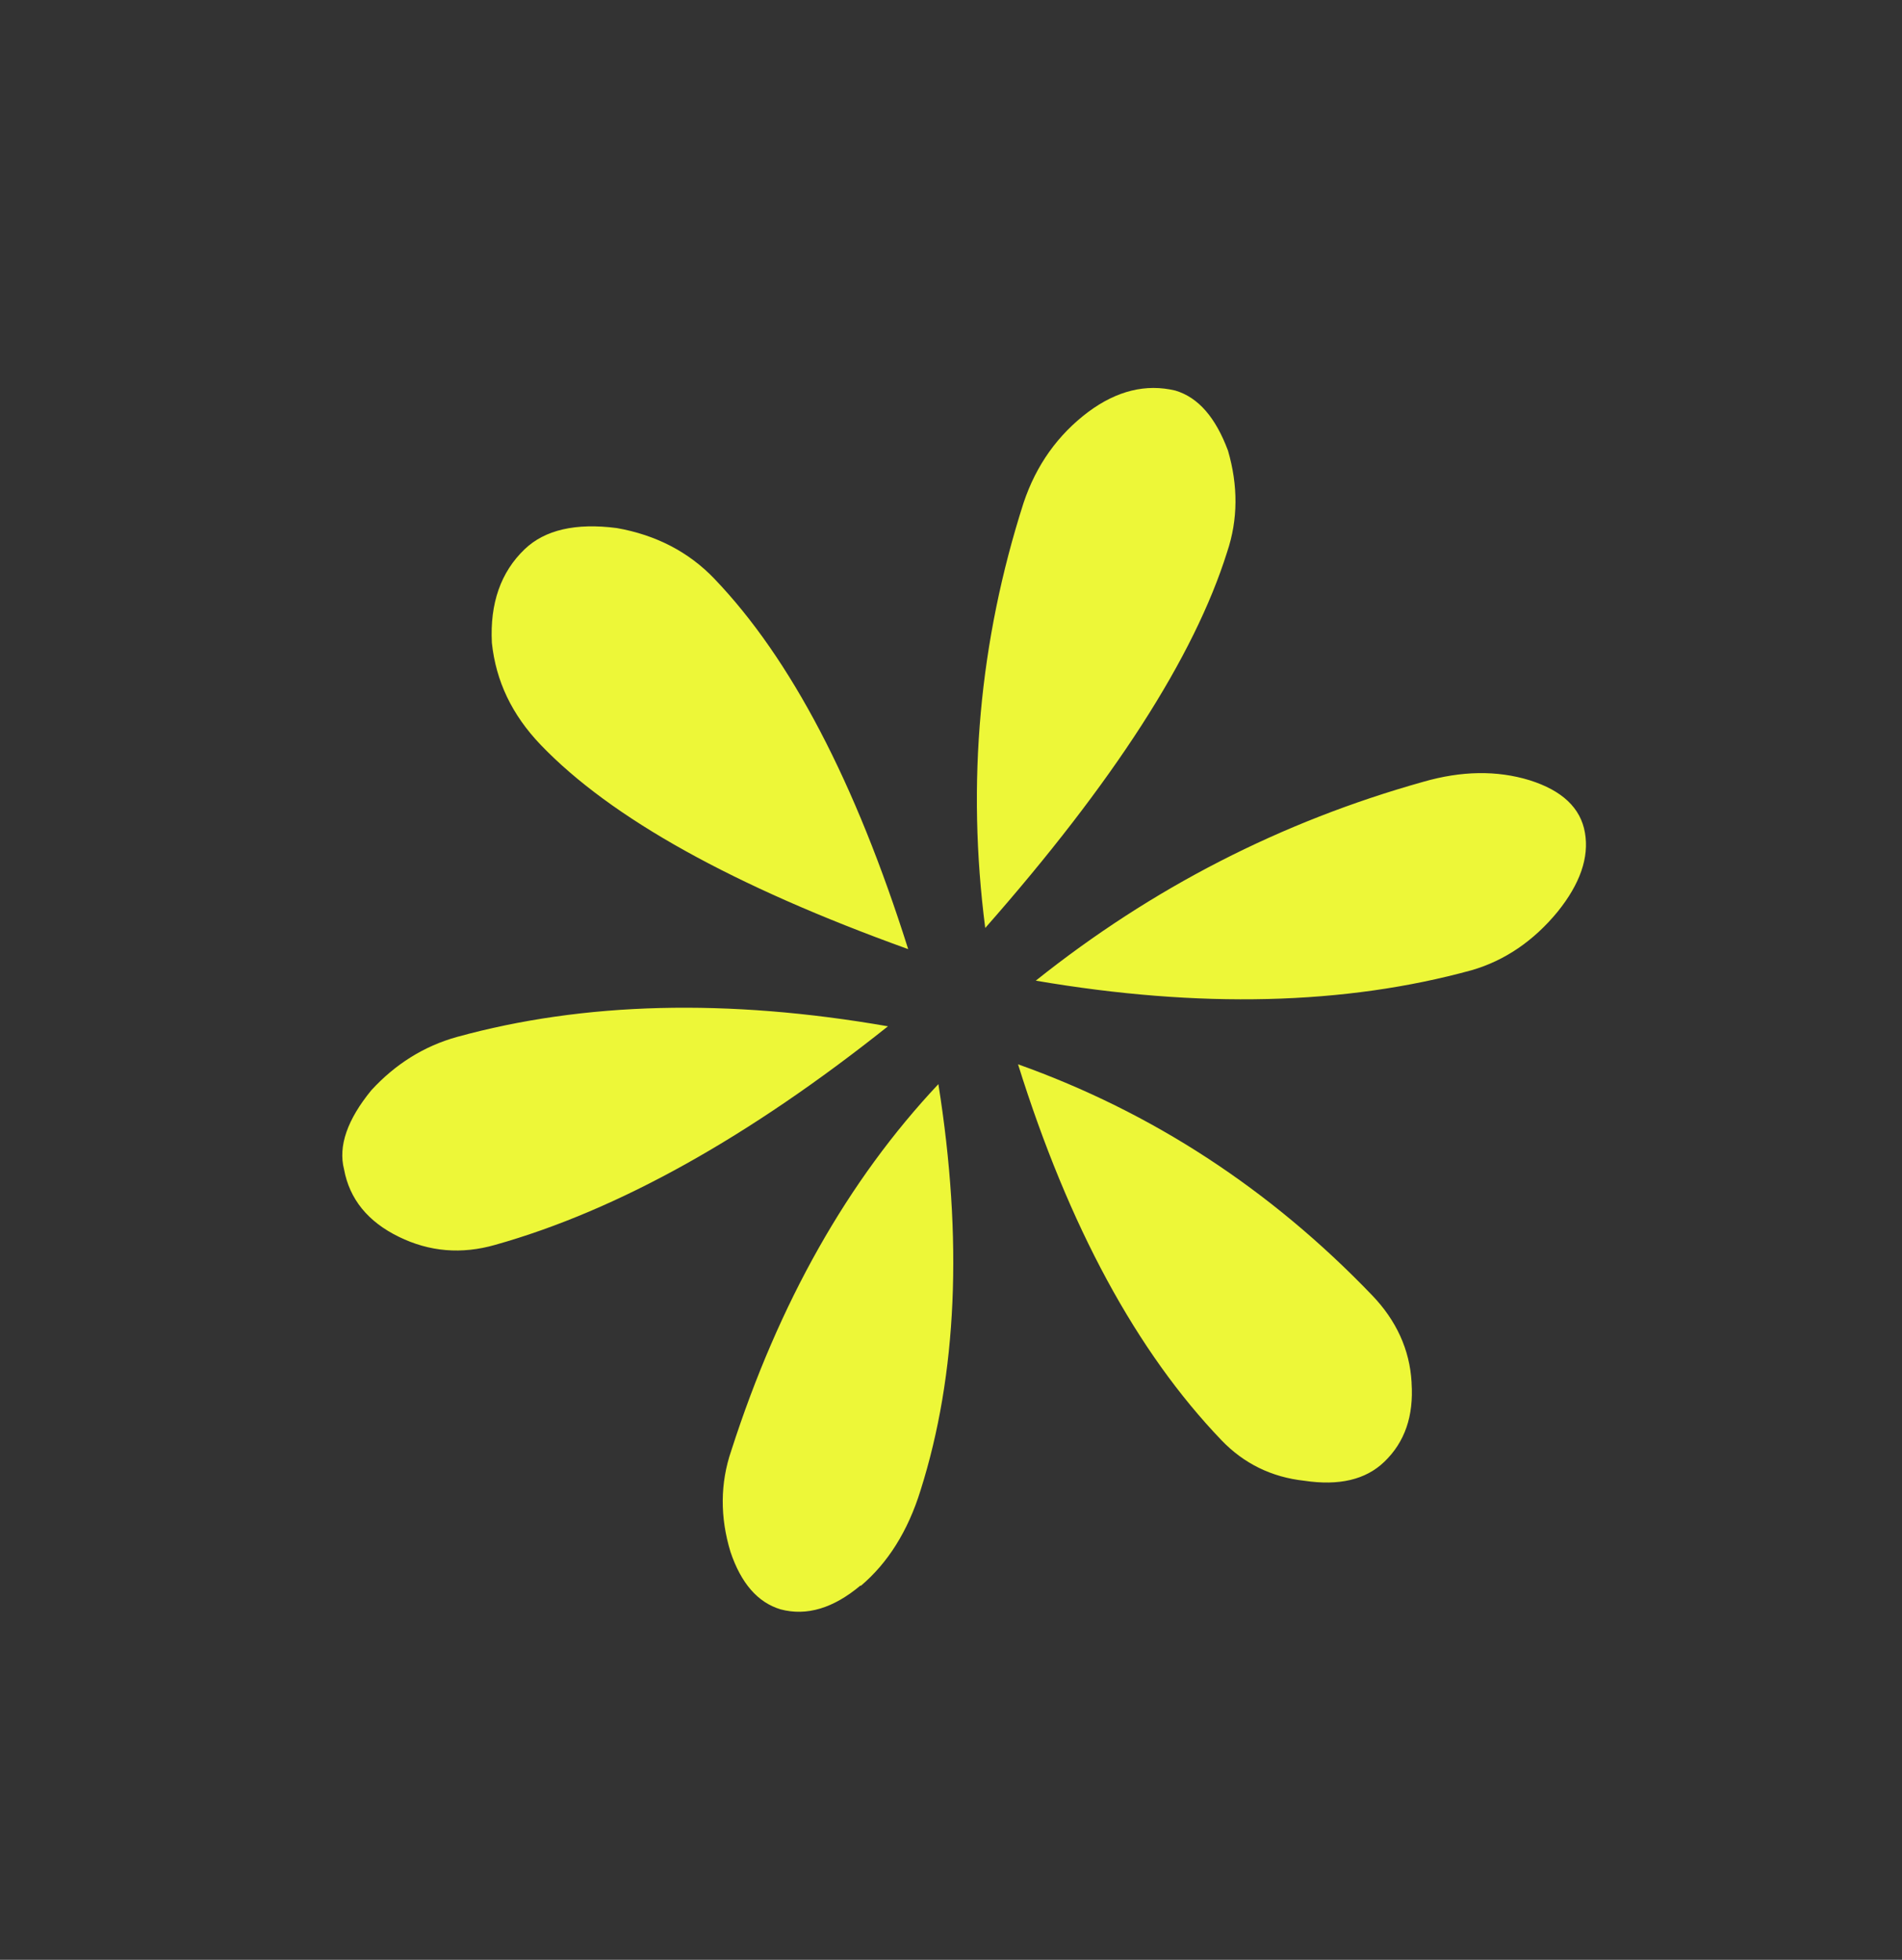<svg width="33" height="34" viewBox="0 0 33 34" fill="none" xmlns="http://www.w3.org/2000/svg">
<rect x="0" y="0" width="33" height="34" fill="#333333" stroke="none"/>
<g clip-path="url(#clip0_4_4102)">
<path d="M26.539 13.536C27.103 13.714 27.425 14.016 27.499 14.446C27.574 14.876 27.414 15.334 27.026 15.816C26.609 16.324 26.107 16.665 25.536 16.831C23.337 17.436 20.815 17.5 17.971 17.013C19.996 15.397 22.234 14.253 24.691 13.564C25.357 13.372 25.97 13.362 26.539 13.536ZM18.883 7.145C19.38 6.777 19.883 6.654 20.393 6.776C20.791 6.895 21.09 7.241 21.306 7.818C21.482 8.423 21.481 9.013 21.291 9.576C20.719 11.4 19.316 13.575 17.094 16.099C16.768 13.577 16.992 11.117 17.759 8.724C17.979 8.066 18.357 7.54 18.883 7.145ZM24.491 23.992C24.529 24.565 24.375 25.018 24.017 25.361C23.694 25.672 23.23 25.779 22.631 25.689C22.059 25.627 21.58 25.389 21.193 24.986C19.723 23.453 18.544 21.281 17.663 18.464C19.982 19.291 22.035 20.625 23.81 22.475C24.224 22.907 24.459 23.412 24.491 23.98M8.534 11.152C8.499 10.467 8.688 9.926 9.102 9.529C9.454 9.191 9.991 9.069 10.701 9.161C11.383 9.281 11.95 9.577 12.391 10.037C13.72 11.422 14.843 13.57 15.757 16.466C12.725 15.374 10.602 14.194 9.382 12.923C8.881 12.4 8.604 11.816 8.534 11.152ZM14.932 27.504C14.462 27.9 13.997 28.041 13.543 27.92C13.145 27.8 12.857 27.466 12.674 26.923C12.492 26.324 12.493 25.734 12.688 25.165C13.515 22.595 14.711 20.478 16.281 18.808C16.709 21.504 16.605 23.85 15.973 25.851C15.753 26.564 15.402 27.119 14.932 27.515M6.918 21.456C6.384 21.195 6.064 20.804 5.969 20.285C5.866 19.882 6.026 19.424 6.442 18.915C6.858 18.462 7.354 18.149 7.93 17.989C10.13 17.384 12.618 17.319 15.406 17.805C12.996 19.724 10.728 20.996 8.59 21.597C8.008 21.763 7.452 21.718 6.918 21.456Z" fill="#EDF738"/>
</g>
<defs>
<clipPath id="clip0_4_4102">
<rect width="22.672" height="20.153" fill="white" transform="translate(16.971 32.121) rotate(-133.808)"/>
</clipPath>
</defs>
</svg>
